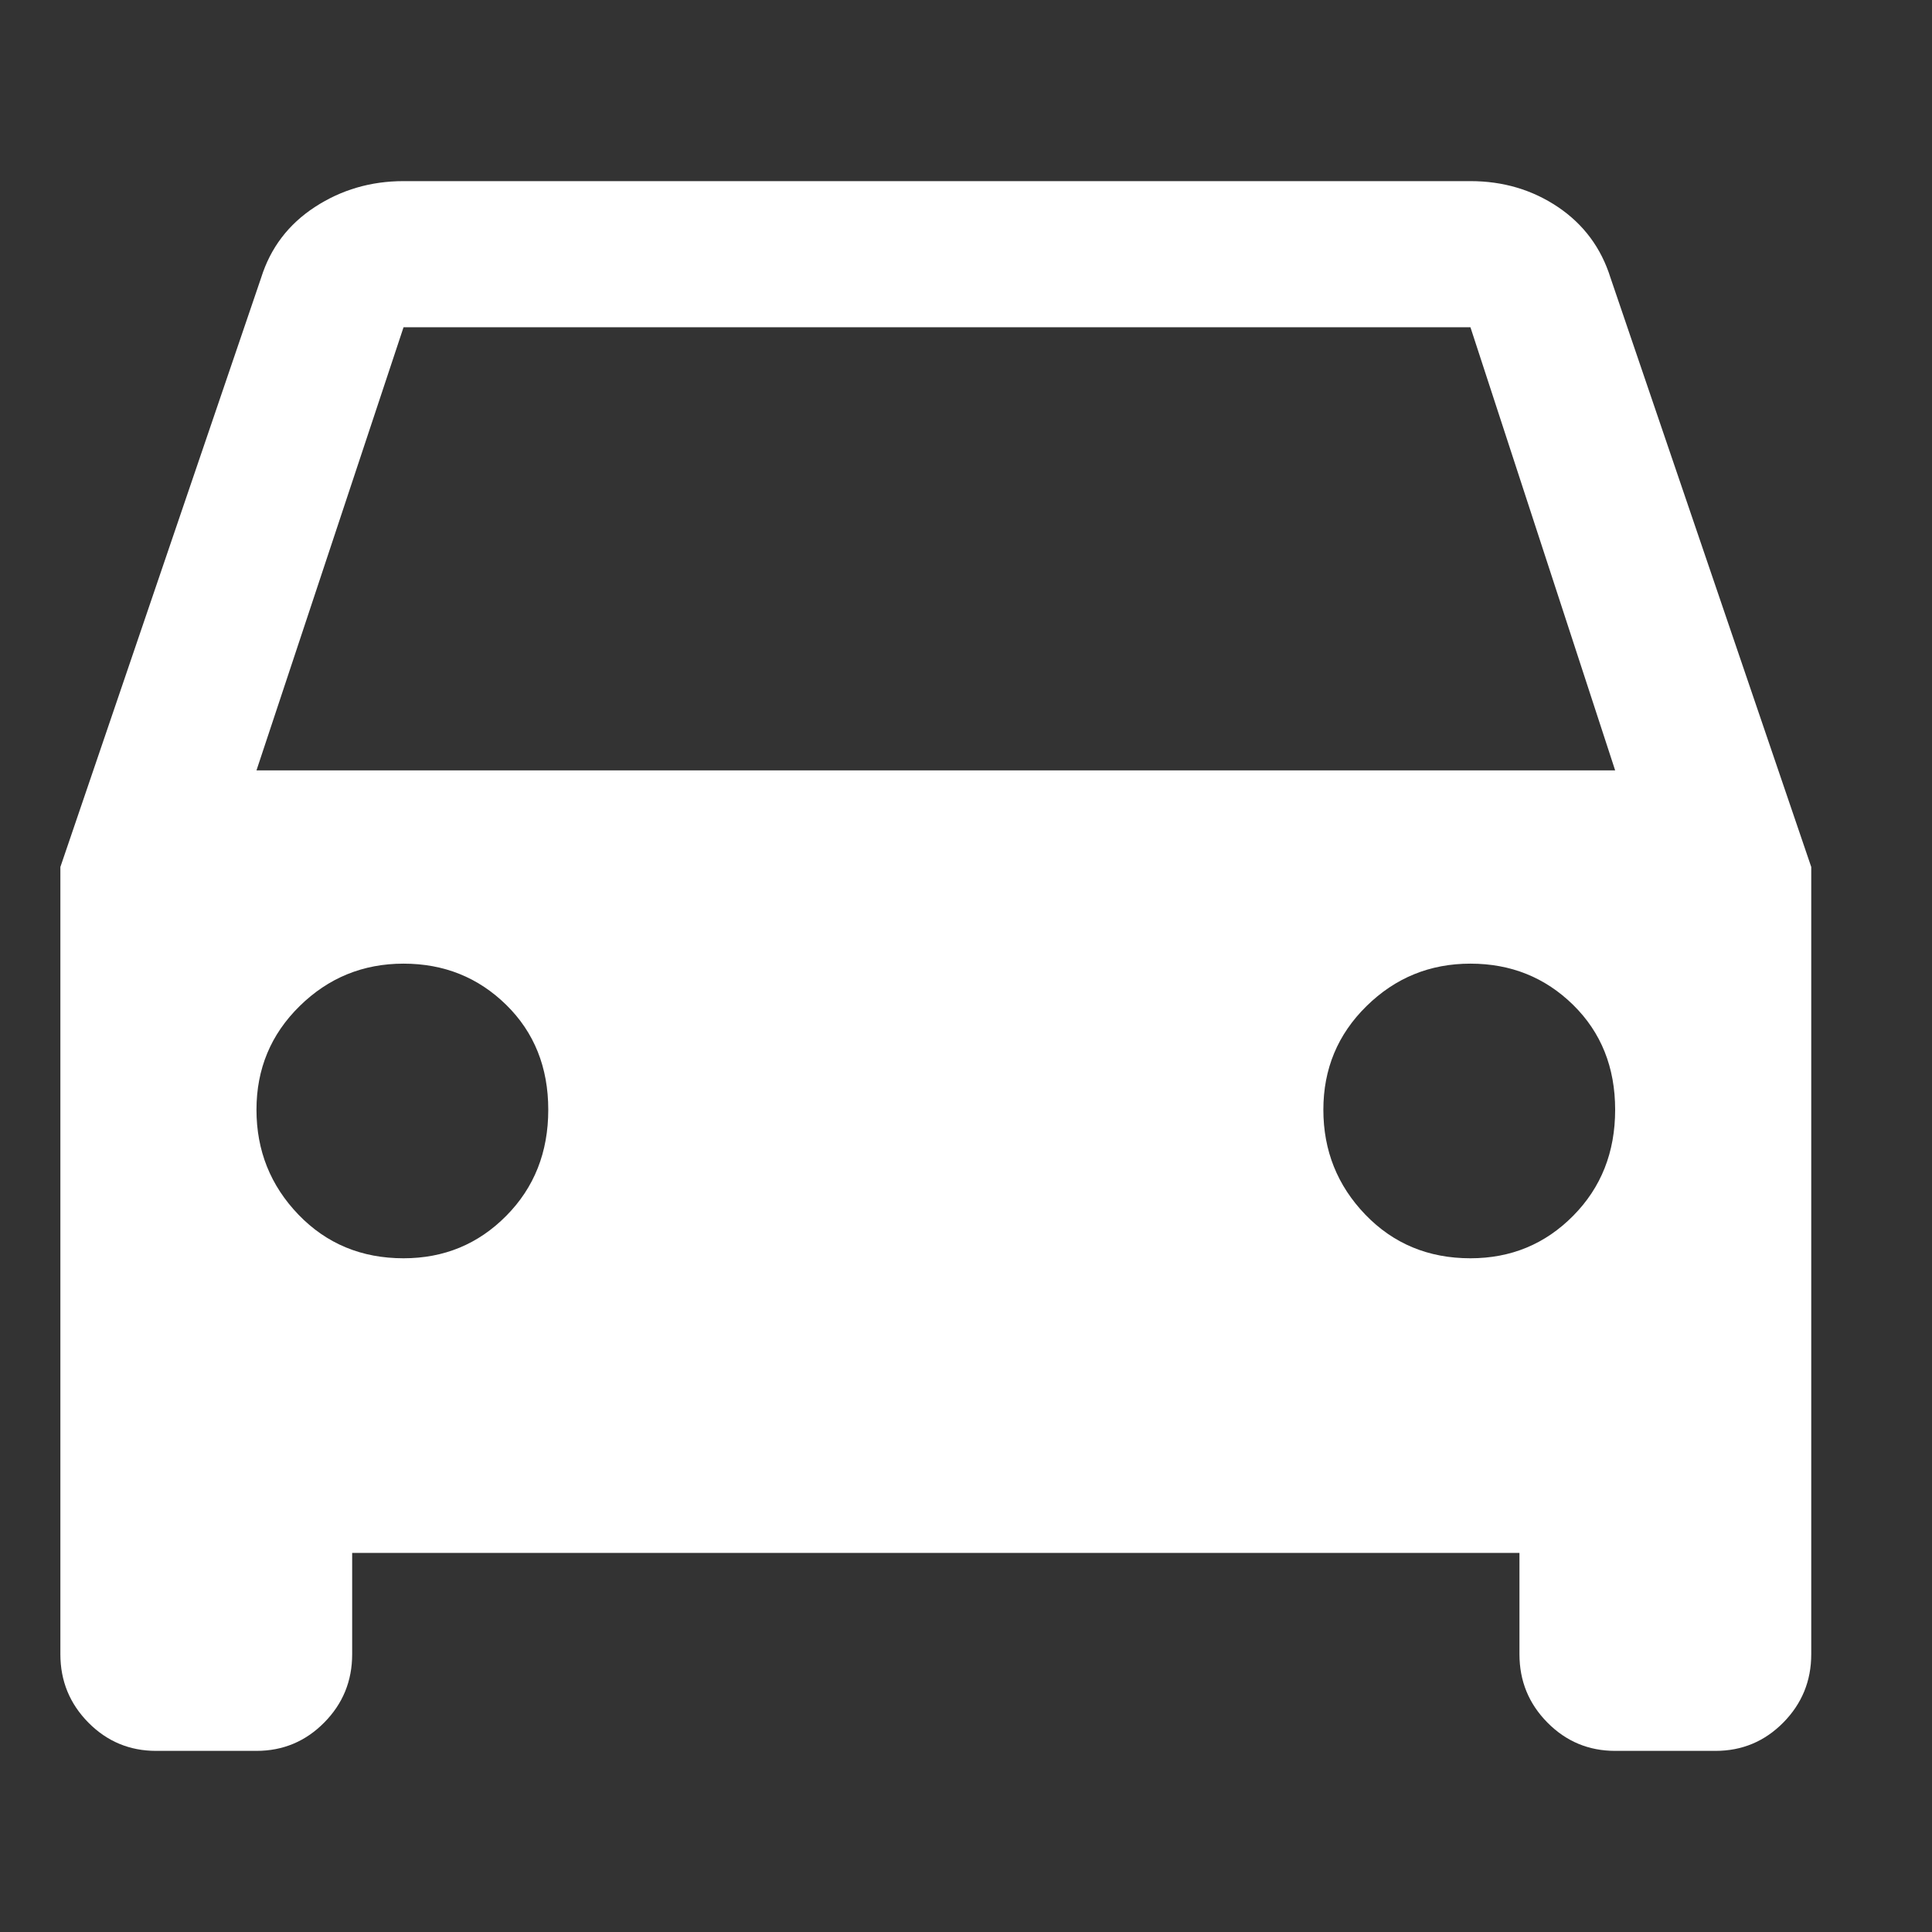 <?xml version="1.0" encoding="UTF-8"?>
<svg width="32px" height="32px" viewBox="0 0 32 32" version="1.1" xmlns="http://www.w3.org/2000/svg" xmlns:xlink="http://www.w3.org/1999/xlink">
    <rect x="0" y="0" width="32" height="32" fill="#333333" stroke="none"/>
    <!-- Generator: Sketch 63.1 (92452) - https://sketch.com -->
    <title>💟icons-category/car</title>
    <desc>Created with Sketch.</desc>
    <g id="💟icons-category/car" stroke="none" stroke-width="1" fill="none" fill-rule="evenodd">
        <path d="M4.248,12.76 L26.752,12.76 L24.355,5.42 L6.684,5.42 L4.248,12.76 Z M24.355,20.841 C25.025,20.841 25.592,20.607 26.056,20.138 C26.52,19.67 26.752,19.084 26.752,18.381 C26.752,17.679 26.52,17.1 26.056,16.644 C25.592,16.189 25.025,15.961 24.355,15.961 C23.684,15.961 23.111,16.195 22.634,16.664 C22.157,17.132 21.919,17.705 21.919,18.381 C21.919,19.058 22.151,19.637 22.615,20.119 C23.079,20.6 23.659,20.841 24.355,20.841 Z M6.684,20.841 C7.354,20.841 7.921,20.607 8.385,20.138 C8.849,19.67 9.081,19.084 9.081,18.381 C9.081,17.679 8.849,17.1 8.385,16.644 C7.921,16.189 7.354,15.961 6.684,15.961 C6.014,15.961 5.44,16.195 4.963,16.664 C4.486,17.132 4.248,17.705 4.248,18.381 C4.248,19.058 4.48,19.637 4.944,20.119 C5.408,20.6 5.988,20.841 6.684,20.841 Z M26.675,4.601 L30,14.36 L30,27.399 C30,27.842 29.845,28.219 29.536,28.532 C29.227,28.844 28.853,29 28.415,29 L26.752,29 C26.314,29 25.94,28.844 25.631,28.532 C25.321,28.219 25.167,27.842 25.167,27.399 L25.167,25.721 L5.833,25.721 L5.833,27.399 C5.833,27.842 5.679,28.219 5.369,28.532 C5.06,28.844 4.686,29 4.248,29 L2.585,29 C2.147,29 1.773,28.844 1.464,28.532 C1.155,28.219 1,27.842 1,27.399 L1,14.36 L4.325,4.601 C4.48,4.106 4.776,3.716 5.215,3.429 C5.653,3.143 6.143,3 6.684,3 L24.355,3 C24.896,3 25.379,3.143 25.805,3.429 C26.23,3.716 26.52,4.106 26.675,4.601 Z" id="directions_car---material" fill="#FFFFFF"></path>
    </g>
</svg>